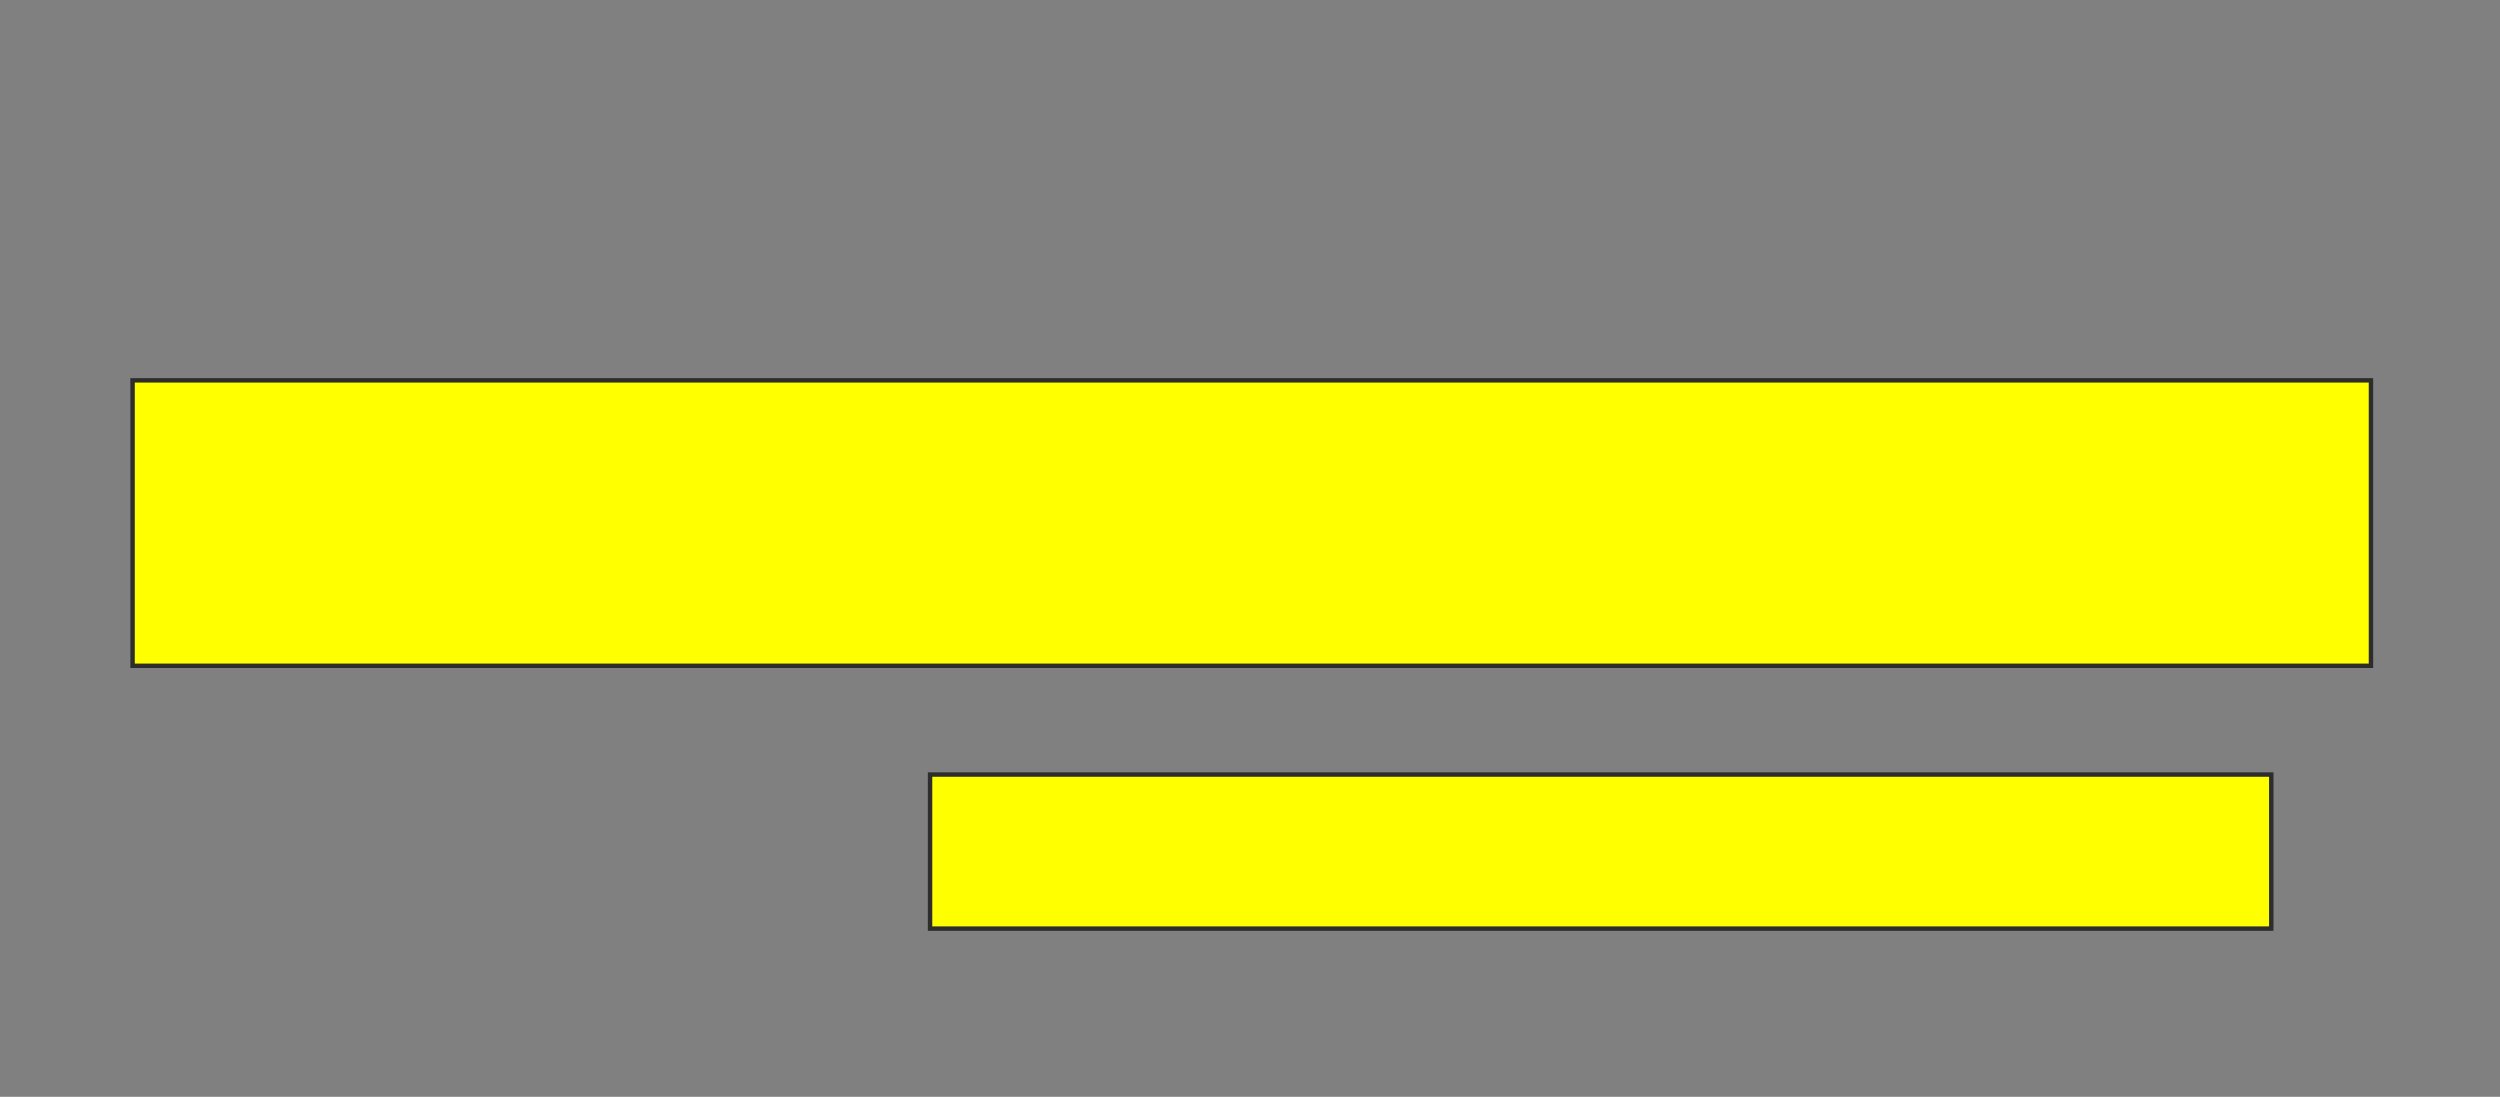 <svg xmlns="http://www.w3.org/2000/svg" width="563" height="247">
 <rect width="100%" height="100%" fill="#808080" stroke="none"/>
 <!-- Created with Image Occlusion Enhanced -->
 <g>
  <title>Labels</title>
 </g>
 <g>
  <title>Masks</title>
  <rect id="d38ae6943b3a499e8447705a7d50ac40-ao-1" height="64.286" width="504.082" y="85.653" x="29.857" stroke="#2D2D2D" fill="#ffff00"/>
  <rect id="d38ae6943b3a499e8447705a7d50ac40-ao-2" height="34.694" width="302.041" y="174.429" x="209.449" stroke="#2D2D2D" fill="#ffff00"/>
 </g>
</svg>